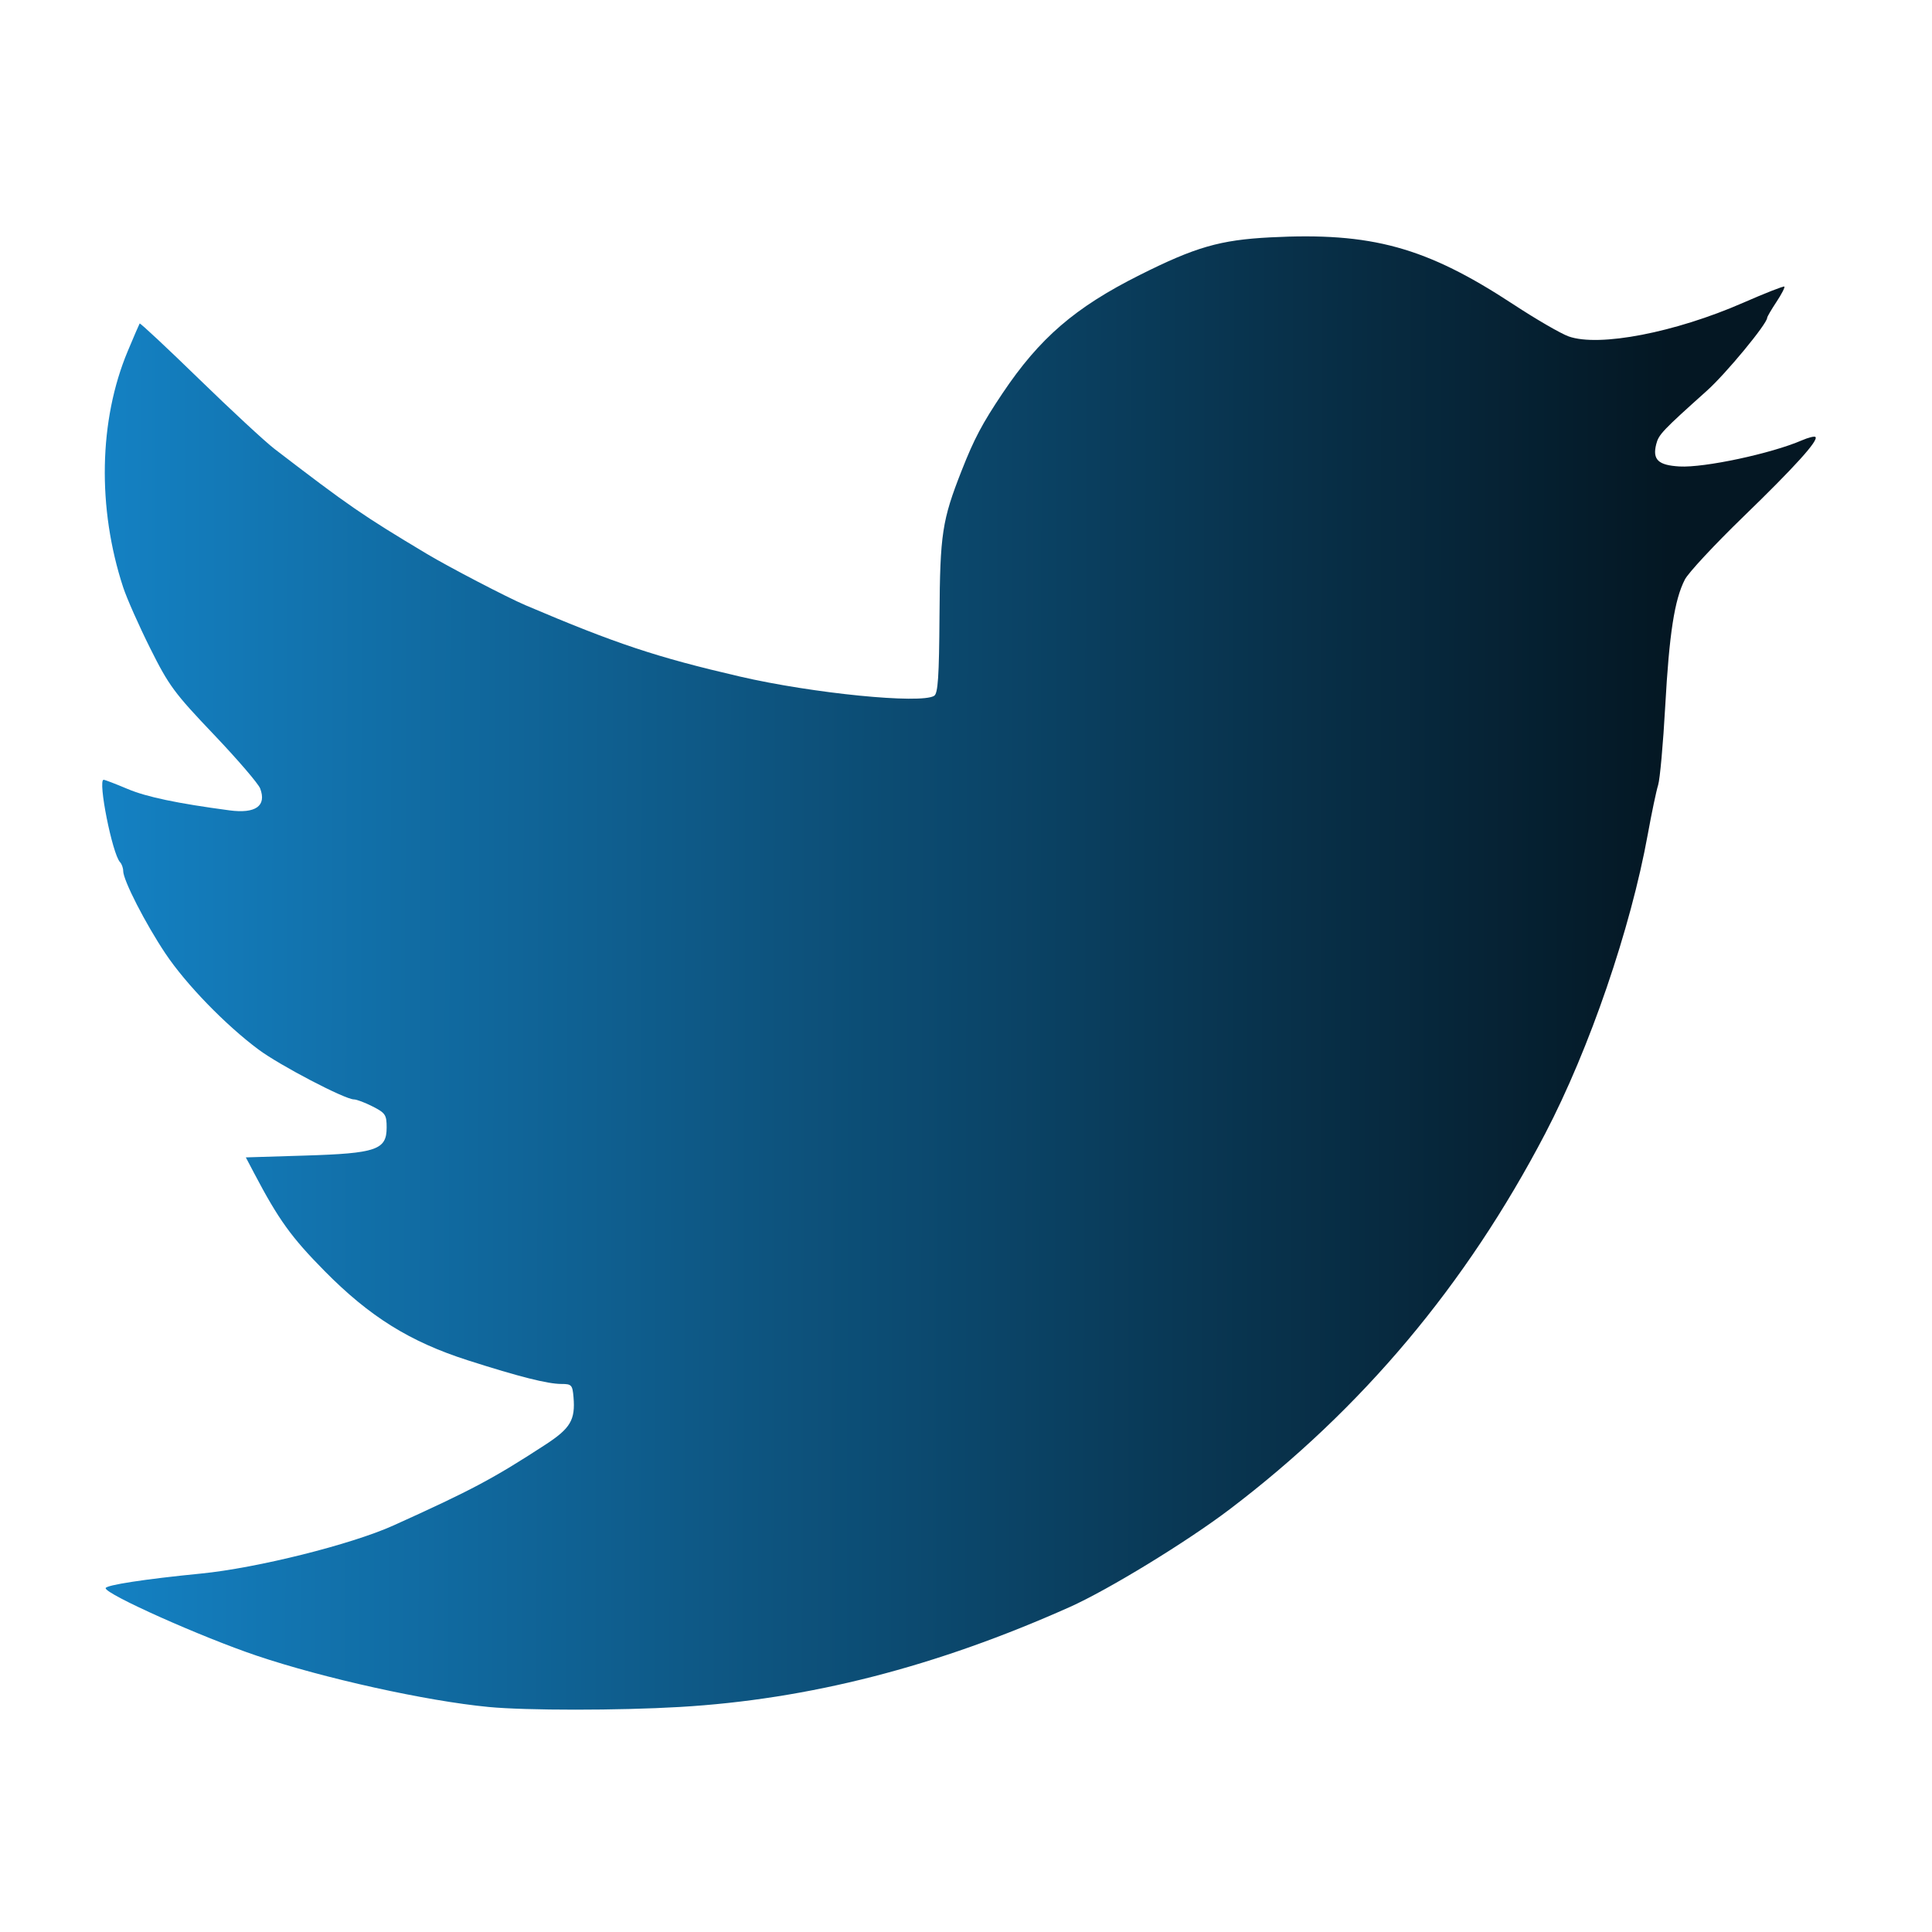 <?xml version="1.0" encoding="UTF-8" standalone="no"?>
<!-- Created with Inkscape (http://www.inkscape.org/) -->

<svg
   xmlns:dc="http://purl.org/dc/elements/1.1/"
   xmlns:cc="http://creativecommons.org/ns#"
   xmlns:rdf="http://www.w3.org/1999/02/22-rdf-syntax-ns#"
   xmlns:svg="http://www.w3.org/2000/svg"
   xmlns="http://www.w3.org/2000/svg"
   xmlns:xlink="http://www.w3.org/1999/xlink"
   xmlns:sodipodi="http://sodipodi.sourceforge.net/DTD/sodipodi-0.dtd"
   xmlns:inkscape="http://www.inkscape.org/namespaces/inkscape"
   version="1.1"
   id="svg815"
   width="546.133"
   height="546.133"
   viewBox="0 0 546.133 546.133"
   sodipodi:docname="favicon.svg"
   inkscape:version="0.92.4 (5da689c313, 2019-01-14)">
  <defs
     id="defs819">
    <linearGradient
       inkscape:collect="always"
       id="linearGradient904">
      <stop
         style="stop-color:#1481c3;stop-opacity:1"
         offset="0"
         id="stop900" />
      <stop
         style="stop-color:#041723;stop-opacity:1"
         offset="1"
         id="stop902" />
    </linearGradient>
    <linearGradient
       inkscape:collect="always"
       xlink:href="#linearGradient904"
       id="linearGradient906"
       x1="28.892"
       y1="275.053"
       x2="471.565"
       y2="276.046"
       gradientUnits="userSpaceOnUse" />
  </defs>
  <sodipodi:namedview
     pagecolor="#ffffff"
     bordercolor="#666666"
     borderopacity="1"
     objecttolerance="10"
     gridtolerance="10"
     guidetolerance="10"
     inkscape:pageopacity="0"
     inkscape:pageshadow="2"
     inkscape:window-width="1364"
     inkscape:window-height="734"
     id="namedview817"
     showgrid="false"
     inkscape:zoom="1.0070801"
     inkscape:cx="273.06665"
     inkscape:cy="273.06665"
     inkscape:window-x="0"
     inkscape:window-y="18"
     inkscape:window-maximized="1"
     inkscape:current-layer="layer2" />
  <g
     inkscape:groupmode="layer"
     id="layer1"
     inkscape:label="Outline"
     style="display:none"
     sodipodi:insensitive="true">
    <path
       style="fill:#000000;fill-opacity:1;stroke-width:1.067"
       d="m 139.2,484.028 c -15.335,-2.012 -22.576,-3.203 -25.067,-4.122 -1.467,-0.541 -5.186,-1.298 -8.265,-1.682 -3.079,-0.384 -5.868,-1.133 -6.196,-1.664 -0.329,-0.532 -1.688,-0.967 -3.022,-0.967 -2.538,0 -15.999,-3.763 -18.818,-5.26 -0.899,-0.478 -3.212,-1.215 -5.139,-1.638 -1.927,-0.423 -4.791,-1.441 -6.365,-2.262 -1.574,-0.821 -3.468,-1.496 -4.209,-1.499 -0.741,-0.003 -2.181,-0.463 -3.2,-1.022 -1.019,-0.558 -3.772,-1.819 -6.119,-2.802 -2.347,-0.983 -9.667,-4.343 -16.267,-7.466 -11.423,-5.406 -12,-5.835 -12,-8.931 v -3.252 h 11.67 c 6.419,0 11.922,-0.407 12.229,-0.904 0.307,-0.497 5.456,-1.225 11.441,-1.617 5.985,-0.392 11.402,-1.126 12.038,-1.631 0.636,-0.505 4.035,-1.264 7.555,-1.686 3.52,-0.422 6.88,-1.146 7.467,-1.608 0.587,-0.462 2.747,-1.183 4.8,-1.601 4.143,-0.844 17.417,-5.215 23.961,-7.891 4.922,-2.012 25.712,-12.276 28.839,-14.237 18.468,-11.584 20.884,-13.692 19.042,-16.621 -0.793,-1.261 -3.306,-2.022 -8.352,-2.529 -3.969,-0.398 -8.479,-1.208 -10.021,-1.8 -1.542,-0.592 -4.468,-1.407 -6.502,-1.811 -2.034,-0.405 -4.434,-1.098 -5.333,-1.541 -0.899,-0.443 -4.515,-1.892 -8.035,-3.219 -3.52,-1.327 -7.928,-3.544 -9.796,-4.925 -1.868,-1.382 -3.738,-2.512 -4.157,-2.512 -0.419,0 -2.812,-1.68 -5.317,-3.733 -2.506,-2.053 -4.969,-3.733 -5.474,-3.733 -1.149,0 -14.19,-13.084 -14.19,-14.237 0,-0.466 -1.832,-3.093 -4.071,-5.838 -2.239,-2.745 -4.662,-6.191 -5.384,-7.658 -0.722,-1.467 -2.485,-4.827 -3.918,-7.467 -1.433,-2.64 -2.61,-6.36 -2.616,-8.267 l -0.011,-3.467 H 87.937 c 10.541,0 17.8,-0.426 18.196,-1.067 0.363,-0.587 1.54,-1.067 2.615,-1.067 2.381,0 3.607,-2.667 1.854,-4.035 -0.698,-0.545 -3.616,-1.564 -6.483,-2.264 -6.382,-1.558 -22.901,-9.57 -29.546,-14.33 -12.975,-9.295 -28.592,-27.886 -34.64,-41.238 -0.93,-2.053 -2.359,-5.173 -3.175,-6.933 -0.816,-1.76 -1.807,-4.64 -2.201,-6.4 -0.394,-1.76 -1.085,-3.68 -1.534,-4.267 -0.449,-0.587 -1.162,-3.947 -1.585,-7.467 -0.422,-3.52 -1.219,-6.967 -1.772,-7.659 -0.552,-0.692 -0.853,-3.092 -0.668,-5.333 0.302,-3.662 0.661,-4.106 3.551,-4.39 1.946,-0.191 5.315,0.804 8.533,2.519 3.329,1.775 7.711,3.043 11.717,3.391 3.52,0.306 6.88,0.913 7.467,1.349 0.587,0.436 3.828,1.127 7.204,1.535 5.125,0.62 6.247,0.457 6.802,-0.989 0.7,-1.823 -3.302,-6.956 -5.422,-6.956 -1.322,0 -14.45,-12.923 -14.45,-14.225 0,-0.459 -1.46,-2.651 -3.245,-4.872 -4.563,-5.677 -8.164,-12.129 -12.264,-21.97 -0.733,-1.76 -1.855,-4.4 -2.493,-5.867 -1.202,-2.764 -2.676,-8.426 -4.582,-17.6 -1.391,-6.697 -0.668,-41.399 0.904,-43.374 0.624,-0.784 1.461,-3.233 1.859,-5.44 0.398,-2.208 2.12,-7.128 3.828,-10.933 4.122,-9.187 6.359,-9.327 13.527,-0.844 8.638,10.222 32.573,32.524 40.517,37.753 1.659,1.092 6.616,4.645 11.016,7.896 4.4,3.251 8.72,6.221 9.6,6.6 0.88,0.379 3.03,1.692 4.778,2.916 7.791,5.459 41.874,23.026 44.672,23.026 0.728,0 1.779,0.446 2.336,0.992 0.557,0.546 3.173,1.754 5.813,2.685 15.393,5.431 26.654,9.024 30.4,9.7 2.347,0.423 4.747,1.067 5.333,1.43 1.579,0.977 12.745,3.285 21.867,4.52 4.4,0.596 8.96,1.527 10.133,2.068 1.173,0.542 7.852,1.11 14.842,1.262 l 12.709,0.277 0.1,-22.933 c 0.063,-14.446 0.533,-23.723 1.27,-25.067 0.644,-1.173 2.245,-5.493 3.559,-9.6 2.944,-9.205 8.125,-20.057 12.04,-25.22 1.621,-2.138 2.947,-4.401 2.947,-5.029 0,-1.581 20.165,-21.879 23.565,-23.72 2.425,-1.313 23.253,-11.689 27.67,-13.784 0.899,-0.427 3.299,-1.132 5.333,-1.568 2.034,-0.436 4.372,-1.337 5.195,-2.002 1.005,-0.813 8.538,-1.21 22.933,-1.21 17.689,0 22.556,0.34 27.837,1.944 10.071,3.059 21.981,8.136 26.987,11.504 2.523,1.697 4.854,3.086 5.18,3.086 0.326,0 2.344,1.32 4.484,2.933 12.649,9.536 20.207,11.685 31.083,8.839 2.053,-0.537 5.893,-1.527 8.533,-2.199 2.64,-0.672 5.76,-1.631 6.933,-2.13 1.173,-0.5 3.333,-1.216 4.8,-1.592 1.467,-0.376 5.787,-2.158 9.6,-3.961 3.813,-1.803 7.95,-3.732 9.193,-4.289 7.328,-3.279 9.105,4.103 3.127,12.987 -2.083,3.095 -3.787,6.1 -3.787,6.678 0,0.578 -6.536,7.53 -14.524,15.449 -9.706,9.623 -14.169,14.753 -13.455,15.468 1.872,1.872 24.086,-2.742 37.766,-7.844 4.704,-1.754 7.279,-0.275 7.279,4.182 0,3.508 -1.274,5.128 -14.617,18.595 -8.04,8.114 -15.15,14.752 -15.8,14.752 -1.783,0 -6.915,5.736 -6.915,7.729 0,0.96 -0.452,2.025 -1.005,2.366 -0.553,0.342 -1.306,2.89 -1.673,5.663 -0.367,2.773 -1.078,6.002 -1.578,7.175 -0.5,1.173 -1.187,10.964 -1.526,21.757 -0.339,10.793 -1.06,20.158 -1.602,20.811 -0.542,0.653 -1.325,4.302 -1.739,8.11 -0.415,3.808 -1.112,7.403 -1.55,7.989 -0.438,0.587 -1.129,3.819 -1.536,7.183 -0.407,3.364 -1.123,6.353 -1.591,6.643 -0.468,0.289 -1.169,2.917 -1.556,5.84 -0.388,2.922 -1.116,5.567 -1.618,5.877 -0.502,0.31 -1.236,2.719 -1.631,5.352 -0.395,2.634 -1.116,5.034 -1.602,5.335 -0.486,0.301 -1.196,2.211 -1.578,4.246 -0.382,2.035 -1.393,5.04 -2.248,6.678 -0.854,1.638 -1.556,3.585 -1.56,4.326 -0.003,0.741 -0.429,2.181 -0.946,3.2 -2.48,4.888 -5.461,11.785 -5.461,12.636 -0.003,3.105 -16.304,32.367 -26.58,47.714 -2.687,4.014 -5.606,8.4 -6.486,9.748 -9.191,14.074 -44.538,51.756 -54.4,57.993 -1.467,0.927 -5.067,3.649 -8,6.048 -15.126,12.371 -52.208,33.488 -63.743,36.3 -1.619,0.395 -3.207,1.144 -3.53,1.666 -0.322,0.522 -1.398,0.965 -2.39,0.985 -0.992,0.02 -3.724,0.964 -6.07,2.097 -2.347,1.134 -5.078,2.077 -6.07,2.097 -0.992,0.02 -2.061,0.453 -2.376,0.962 -0.315,0.509 -2.963,1.243 -5.886,1.631 -2.922,0.388 -5.581,1.137 -5.907,1.666 -0.327,0.529 -3.233,1.291 -6.458,1.694 -3.225,0.403 -6.098,1.112 -6.384,1.575 -0.286,0.463 -3.04,1.154 -6.119,1.535 -3.079,0.381 -6.559,1.127 -7.732,1.657 -1.173,0.53 -6.453,1.477 -11.733,2.105 -5.28,0.627 -12.96,1.577 -17.067,2.11 -8.974,1.165 -57.118,1.119 -66.133,-0.063 z m 72.198,-3.854 c 0.771,-0.62 5.601,-1.468 10.732,-1.883 5.131,-0.416 9.564,-1.136 9.852,-1.601 0.287,-0.465 3.644,-1.18 7.459,-1.588 3.815,-0.409 7.183,-1.14 7.483,-1.626 0.3,-0.486 3.065,-1.222 6.145,-1.636 3.079,-0.414 6.079,-1.124 6.665,-1.577 0.587,-0.453 2.747,-1.147 4.8,-1.543 2.053,-0.395 4.693,-1.124 5.867,-1.619 1.173,-0.495 5.253,-1.948 9.067,-3.229 3.813,-1.281 8.207,-3.008 9.765,-3.838 1.557,-0.83 3.314,-1.509 3.905,-1.509 0.591,0 4.661,-1.68 9.046,-3.733 4.385,-2.053 8.259,-3.733 8.61,-3.733 0.56,0 12.33,-6.803 16.675,-9.638 0.88,-0.574 2.8,-1.619 4.267,-2.323 1.467,-0.703 4.416,-2.62 6.553,-4.259 2.138,-1.639 4.267,-2.98 4.731,-2.98 0.464,0 3.122,-1.92 5.905,-4.267 2.783,-2.347 5.4,-4.267 5.815,-4.267 0.415,0 4.241,-3.12 8.501,-6.933 4.261,-3.813 8.147,-6.933 8.637,-6.933 1.255,0 24.913,-23.73 24.973,-25.049 0.027,-0.596 3.143,-4.444 6.924,-8.551 3.781,-4.107 6.879,-7.992 6.884,-8.635 0.005,-0.642 0.979,-2.045 2.163,-3.117 2.87,-2.598 17.97,-25.325 21.07,-31.715 1.352,-2.787 2.882,-5.067 3.399,-5.067 0.517,0 1.257,-1.44 1.643,-3.2 0.387,-1.76 1.093,-3.2 1.569,-3.2 0.476,0 1.196,-1.315 1.6,-2.923 0.403,-1.607 1.056,-3.167 1.45,-3.467 0.989,-0.751 5.514,-10.135 5.514,-11.435 0,-0.582 1.145,-3.21 2.543,-5.841 1.399,-2.631 2.886,-6.422 3.305,-8.426 0.419,-2.003 1.371,-4.609 2.117,-5.791 0.745,-1.182 1.714,-3.822 2.152,-5.867 0.438,-2.045 1.166,-4.198 1.617,-4.784 0.451,-0.587 1.324,-3.227 1.939,-5.867 2.035,-8.731 3.565,-14.372 4.484,-16.533 0.944,-2.218 2.5,-9.995 4.374,-21.852 0.601,-3.805 1.542,-7.46 2.092,-8.122 0.549,-0.662 1.3,-10.269 1.667,-21.348 0.368,-11.08 1.017,-20.625 1.443,-21.212 0.426,-0.587 1.072,-3.704 1.435,-6.927 0.363,-3.223 1.149,-6.023 1.747,-6.222 0.597,-0.199 1.086,-1.296 1.086,-2.438 0,-1.142 1.749,-3.622 3.886,-5.511 12.229,-10.81 33.448,-32.412 33.448,-34.052 0,-2.332 -0.971,-2.395 -4.945,-0.322 -1.68,0.876 -4.107,1.596 -5.392,1.6 -1.285,0.003 -2.606,0.442 -2.935,0.973 -0.329,0.532 -3.117,1.305 -6.196,1.719 -3.079,0.414 -6.079,1.126 -6.665,1.581 -0.587,0.456 -4.557,1.172 -8.824,1.591 -8.711,0.856 -10.909,-0.073 -10.909,-4.611 0,-2.748 6.712,-10.848 8.99,-10.848 1.32,0 15.544,-13.963 15.544,-15.259 0,-0.504 1.68,-2.966 3.733,-5.472 2.053,-2.506 3.733,-4.941 3.733,-5.412 0,-0.471 1.2,-2.429 2.667,-4.352 2.365,-3.101 3.413,-5.772 2.264,-5.772 -0.68,0 -8.37,3.201 -13.997,5.825 -12.015,5.605 -25.623,9.213 -37.219,9.87 -9.119,0.517 -12.176,-0.456 -20.001,-6.362 -2.138,-1.613 -4.229,-2.933 -4.647,-2.933 -0.418,0 -2.509,-1.341 -4.646,-2.98 -2.138,-1.639 -5.087,-3.556 -6.553,-4.259 -1.467,-0.703 -3.387,-1.722 -4.267,-2.264 -0.88,-0.542 -3.52,-1.769 -5.867,-2.726 -2.347,-0.957 -5.048,-2.164 -6.002,-2.682 -0.954,-0.518 -3.594,-1.277 -5.867,-1.687 -2.272,-0.41 -4.805,-1.283 -5.629,-1.94 -2.086,-1.664 -44.012,-1.649 -46.072,0.016 -0.824,0.666 -3.162,1.567 -5.196,2.002 -2.034,0.436 -4.434,1.149 -5.333,1.586 -0.899,0.437 -6.435,3.1 -12.302,5.918 -5.867,2.818 -12.667,6.72 -15.113,8.67 -2.445,1.951 -4.746,3.547 -5.113,3.547 -0.747,0 -11.18,10.624 -12.841,13.076 -0.587,0.866 -3.184,4.638 -5.772,8.383 -5.449,7.884 -10.729,17.805 -10.748,20.195 -0.007,0.909 -0.469,2.109 -1.025,2.667 -1.298,1.301 -4.252,11.978 -5.591,20.213 -0.58,3.565 -0.758,14.013 -0.402,23.589 0.546,14.691 0.4,17.387 -1,18.549 -1.254,1.041 -4.953,1.18 -15.742,0.594 -7.757,-0.422 -14.587,-1.156 -15.178,-1.631 -0.591,-0.475 -5.037,-1.208 -9.881,-1.627 -4.843,-0.42 -9.051,-1.159 -9.35,-1.644 -0.299,-0.484 -3.183,-1.21 -6.408,-1.613 -3.225,-0.403 -6.098,-1.112 -6.384,-1.575 -0.286,-0.463 -3.04,-1.181 -6.119,-1.595 -3.079,-0.414 -6.079,-1.124 -6.665,-1.577 -0.587,-0.453 -2.747,-1.175 -4.8,-1.604 -2.053,-0.429 -4.213,-1.149 -4.8,-1.6 -0.587,-0.451 -2.731,-1.177 -4.765,-1.612 -2.034,-0.436 -4.434,-1.194 -5.333,-1.686 -2.76,-1.509 -11.605,-5.235 -12.426,-5.235 -0.84,0 -12.518,-5.378 -18.543,-8.539 -2.053,-1.077 -6.373,-3.317 -9.6,-4.976 -3.227,-1.66 -6.027,-3.377 -6.222,-3.817 -0.196,-0.44 -0.822,-0.8 -1.392,-0.8 -0.57,0 -4.677,-2.4 -9.126,-5.333 -4.449,-2.933 -8.333,-5.333 -8.631,-5.333 -0.298,0 -2.593,-1.68 -5.098,-3.733 -2.506,-2.053 -4.902,-3.733 -5.325,-3.733 -0.423,0 -3.776,-2.64 -7.451,-5.867 -3.675,-3.227 -7.154,-5.867 -7.73,-5.867 -0.577,0 -9.275,-8.16 -19.331,-18.133 C 51.904,95.486 43.45,87.326 43.172,87.326 c -0.278,0 -0.505,0.787 -0.505,1.75 0,1.5 -2.213,6.969 -5.394,13.329 -0.48,0.96 -1.206,4.691 -1.613,8.291 -0.407,3.6 -1.157,6.803 -1.667,7.118 -1.209,0.747 -1.209,27.879 0,28.626 0.509,0.315 1.252,3.449 1.649,6.964 0.398,3.515 1.127,6.641 1.62,6.945 0.493,0.305 1.224,2.298 1.624,4.43 0.4,2.132 1.144,4.657 1.652,5.612 0.509,0.954 1.607,3.175 2.441,4.935 0.834,1.76 2.905,5.767 4.602,8.904 1.697,3.137 3.765,6.977 4.596,8.533 0.83,1.556 6.95,8.212 13.6,14.79 12.154,12.023 13.963,15.074 10.81,18.226 -1.496,1.496 -10.047,1.734 -10.931,0.304 -0.332,-0.537 -4.32,-1.287 -8.863,-1.668 -8.583,-0.719 -9.333,-0.92 -17.443,-4.678 -7.323,-3.393 -7.618,-3.225 -6.762,3.855 0.408,3.373 1.108,6.613 1.556,7.2 0.448,0.587 1.15,3.104 1.561,5.594 0.411,2.49 1.185,4.799 1.721,5.13 0.536,0.331 0.974,1.32 0.974,2.197 0,1.686 3.604,10.504 5.401,13.212 0.584,0.88 1.343,2.44 1.688,3.467 0.345,1.027 1.051,1.867 1.569,1.867 0.518,0 0.942,0.499 0.942,1.11 0,1.263 4.386,7.773 5.6,8.312 0.44,0.196 0.8,0.926 0.8,1.622 0,1.867 17.81,19.01 24,23.101 7.374,4.874 20.379,11.459 24.357,12.333 1.819,0.399 4.282,1.22 5.475,1.823 1.193,0.603 2.888,1.435 3.768,1.847 0.945,0.443 1.6,2.184 1.6,4.251 0,2.067 -0.655,3.808 -1.6,4.251 -0.88,0.413 -2.673,1.305 -3.986,1.983 -1.494,0.772 -8.38,1.232 -18.42,1.232 H 73.559 l 0.709,2.933 c 0.39,1.613 1.718,4.373 2.951,6.133 2.474,3.531 5.225,8.289 6.962,12.041 1.499,3.24 21.731,23.42 24.843,24.781 1.343,0.587 5.321,2.948 8.841,5.248 3.52,2.299 7.12,4.217 8,4.262 0.88,0.045 2.888,0.753 4.461,1.575 1.574,0.821 4.454,1.834 6.4,2.25 1.946,0.416 4.019,1.137 4.605,1.601 0.587,0.464 3.467,1.189 6.4,1.611 2.933,0.422 5.826,1.156 6.427,1.632 0.602,0.475 3.482,1.015 6.4,1.199 l 5.306,0.335 0.33,4.583 c 0.26,3.613 -0.191,5.134 -2.133,7.182 -1.355,1.429 -2.875,2.606 -3.377,2.617 -0.502,0.011 -2.731,1.458 -4.954,3.218 -2.222,1.76 -4.377,3.2 -4.789,3.2 -0.412,0 -2.232,1.056 -4.044,2.347 -4.018,2.861 -25.346,13.594 -27.08,13.629 -0.686,0.014 -2.846,0.826 -4.8,1.805 -5.853,2.933 -6.667,3.248 -10.521,4.074 -2.034,0.436 -4.178,1.162 -4.765,1.615 -0.587,0.453 -3.227,1.171 -5.867,1.597 -2.64,0.426 -5.28,1.153 -5.867,1.615 -0.587,0.462 -3.947,1.349 -7.467,1.971 -3.52,0.622 -8.8,1.6 -11.733,2.175 -2.933,0.575 -8.237,1.073 -11.787,1.108 -3.549,0.035 -6.915,0.525 -7.478,1.089 -0.564,0.564 -5.82,1.164 -11.68,1.333 l -10.655,0.308 10.133,4.934 c 5.573,2.714 13.973,6.485 18.667,8.38 4.693,1.895 9.973,4.098 11.733,4.896 1.76,0.797 4.64,1.772 6.4,2.167 1.76,0.394 3.68,1.076 4.267,1.514 0.587,0.438 3.227,1.3 5.867,1.915 9.802,2.284 14.445,3.564 16.095,4.436 0.932,0.493 4.532,1.239 8,1.659 3.468,0.42 6.785,1.143 7.372,1.607 0.587,0.464 4.667,1.187 9.067,1.605 4.4,0.418 8.497,1.152 9.104,1.631 1.822,1.437 12.23,1.802 44.961,1.578 19.965,-0.136 31.634,-0.617 32.533,-1.34 z"
       id="path825"
       inkscape:connector-curvature="0" />
  </g>
  <g
     inkscape:groupmode="layer"
     id="layer2"
     inkscape:label="Fill">
    <path
       style="opacity:1;fill:url(#linearGradient906);fill-opacity:1;stroke:none;stroke-width:2.979;stroke-linejoin:round;stroke-miterlimit:4;stroke-dasharray:none;stroke-opacity:1"
       d="m 138.093,482.52 c -17.549,-1.677 -46.582,-8.099 -65.536,-14.495 -15.678,-5.291 -42.698,-17.364 -42.698,-19.078 0,-0.873 11.11,-2.578 26.899,-4.13 15.869,-1.559 42.543,-8.223 54.476,-13.61 21.921,-9.895 28.23,-13.249 42.902,-22.808 7.125,-4.642 8.528,-7.007 7.982,-13.461 -0.291,-3.441 -0.55,-3.724 -3.417,-3.724 -3.882,0 -11.932,-2.033 -26.419,-6.671 -16.428,-5.259 -27.793,-12.343 -40.553,-25.275 -9.408,-9.535 -12.981,-14.5 -19.889,-27.633 l -2.35,-4.468 16.676,-0.512 c 20.243,-0.621 23.13,-1.612 23.13,-7.934 0,-3.574 -0.352,-4.106 -3.932,-5.932 -2.163,-1.103 -4.548,-2.006 -5.301,-2.006 -2.56,0 -21.027,-9.652 -27.01,-14.116 -9.383,-7.002 -20.47,-18.438 -26.266,-27.093 -5.66,-8.452 -11.963,-20.759 -11.963,-23.356 0,-0.862 -0.404,-1.992 -0.897,-2.51 -2.175,-2.288 -6.35,-23.285 -4.63,-23.285 0.342,0 3.401,1.174 6.798,2.608 5.334,2.252 14.002,4.072 28.776,6.042 7.4,0.986 10.544,-1.26 8.669,-6.194 -0.521,-1.37 -6.429,-8.246 -13.129,-15.279 -11.148,-11.702 -12.672,-13.768 -17.957,-24.347 -3.177,-6.358 -6.613,-14.112 -7.637,-17.232 -7.355,-22.417 -6.877,-47.249 1.284,-66.74 1.715,-4.096 3.234,-7.621 3.376,-7.834 0.142,-0.212 7.705,6.855 16.807,15.707 9.102,8.851 18.695,17.738 21.317,19.749 21.145,16.215 24.822,18.748 43.115,29.698 6.233,3.731 22.687,12.296 27.803,14.473 25.633,10.906 36.968,14.678 60.571,20.157 20.579,4.777 51.252,7.824 54.98,5.462 1.075,-0.681 1.39,-5.399 1.504,-22.575 0.155,-23.227 0.737,-27.05 6.255,-41.077 3.535,-8.987 5.792,-13.256 11.548,-21.845 10.475,-15.632 20.501,-24.28 38.768,-33.441 15.781,-7.914 22.703,-9.914 36.884,-10.654 28.701,-1.499 44.09,2.739 68.765,18.937 6.416,4.212 13.453,8.291 15.638,9.064 8.612,3.048 30.108,-1.104 49.354,-9.531 6.169,-2.701 11.394,-4.752 11.611,-4.557 0.216,0.195 -0.789,2.141 -2.234,4.325 -1.445,2.184 -2.628,4.208 -2.628,4.498 0,1.686 -11.638,15.774 -17.002,20.582 -12.662,11.348 -13.672,12.415 -14.363,15.168 -1.092,4.351 0.559,5.925 6.581,6.274 7,0.405 25.933,-3.636 34.589,-7.382 1.843,-0.798 3.572,-1.228 3.843,-0.957 0.948,0.948 -5.829,8.442 -20.42,22.58 -8.088,7.837 -15.51,15.813 -16.492,17.724 -2.928,5.696 -4.414,15.275 -5.546,35.747 -0.589,10.65 -1.493,20.703 -2.01,22.342 -0.517,1.638 -1.83,7.894 -2.919,13.902 -4.842,26.712 -16.478,60.659 -29.011,84.639 -22.35,42.763 -51.757,77.777 -89.174,106.179 -12.117,9.197 -34.316,22.767 -45.214,27.637 -37.818,16.9 -73.729,26.107 -110.186,28.25 -17.357,1.02 -43.454,1.021 -54.117,0.002 z"
       id="path866"
       inkscape:connector-curvature="0" />
  </g>
</svg>
